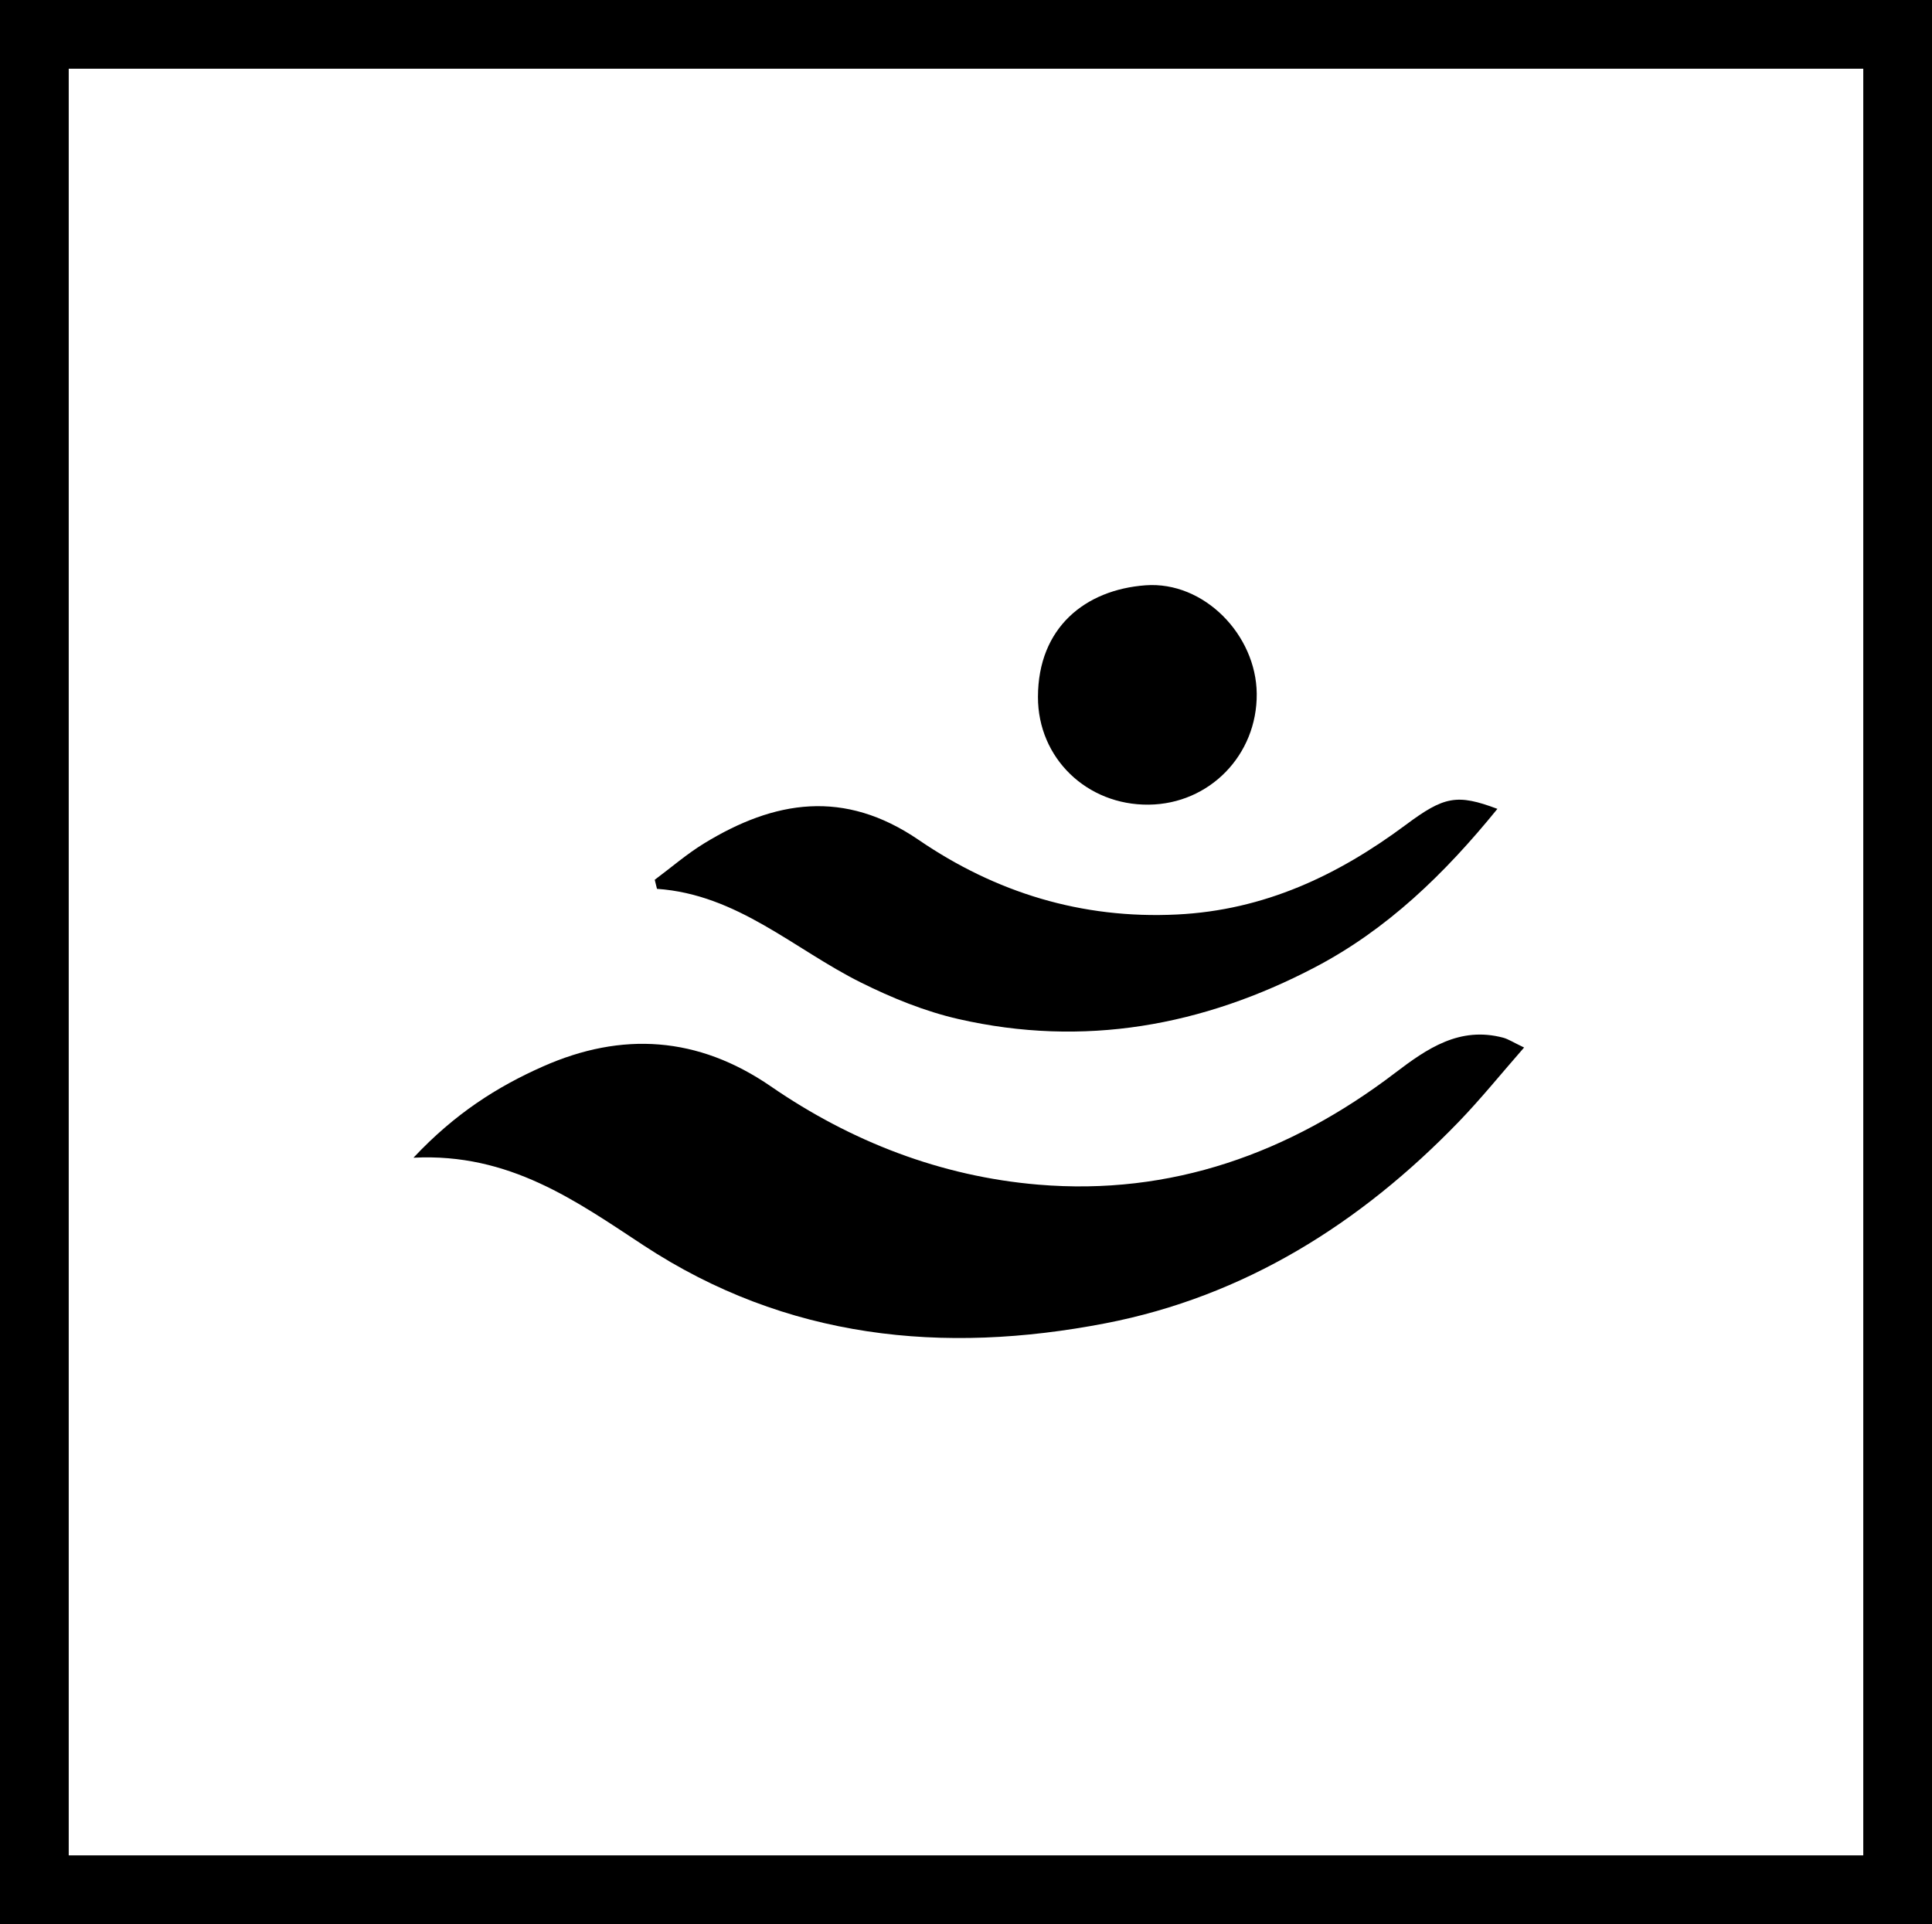 <?xml version="1.0" encoding="utf-8"?>
<!-- Generator: Adobe Illustrator 16.0.0, SVG Export Plug-In . SVG Version: 6.00 Build 0)  -->
<!DOCTYPE svg PUBLIC "-//W3C//DTD SVG 1.1//EN" "http://www.w3.org/Graphics/SVG/1.1/DTD/svg11.dtd">
<svg version="1.1" id="Layer_1" xmlns="http://www.w3.org/2000/svg" xmlns:xlink="http://www.w3.org/1999/xlink" x="0px" y="0px"
	 width="253px" height="252px" viewBox="0 0 253 252" enable-background="new 0 0 253 252" xml:space="preserve">
<g>
	<g>
		<path fill-rule="evenodd" clip-rule="evenodd" d="M54.144,151.627c5.411-5.769,10.948-9.29,16.956-11.951
			c10.334-4.58,20.297-3.962,29.84,2.605c10.531,7.251,22.297,11.796,34.996,12.87c17.414,1.475,32.939-4.104,46.747-14.624
			c4.204-3.203,8.45-6.127,14.152-4.622c0.671,0.177,1.281,0.59,2.749,1.289c-3.036,3.468-5.669,6.738-8.576,9.746
			c-12.841,13.288-28.05,22.858-46.256,26.375c-21.24,4.106-41.771,2.083-60.474-10.207
			C75.439,157.299,66.712,150.982,54.144,151.627z"/>
		<path fill-rule="evenodd" clip-rule="evenodd" d="M196.089,105.938c-6.957,8.567-14.472,15.809-23.866,20.734
			c-14.718,7.717-30.326,10.535-46.705,6.795c-4.404-1.005-8.73-2.769-12.791-4.791c-8.766-4.365-16.162-11.537-26.693-12.263
			c-0.1-0.396-0.195-0.792-0.295-1.188c2.146-1.596,4.186-3.369,6.457-4.76c9.241-5.656,18.344-7.133,28.104-0.463
			c10.07,6.884,21.336,10.383,33.828,9.771c11.425-0.557,21.062-5.116,29.989-11.761
			C189.108,104.295,190.795,103.948,196.089,105.938z"/>
		<path fill-rule="evenodd" clip-rule="evenodd" d="M164.572,90.854c0.072,8.024-6.183,14.451-14.146,14.533
			c-8.077,0.084-14.514-6.075-14.503-14.104c0.013-9.079,6.177-14.042,14.09-14.626C157.656,76.094,164.502,83.147,164.572,90.854z"
			/>
	</g>
	<rect x="4.5" y="4.5" fill="none" stroke="#000000" stroke-width="9" stroke-miterlimit="10" width="244" height="243"/>
</g>
</svg>
